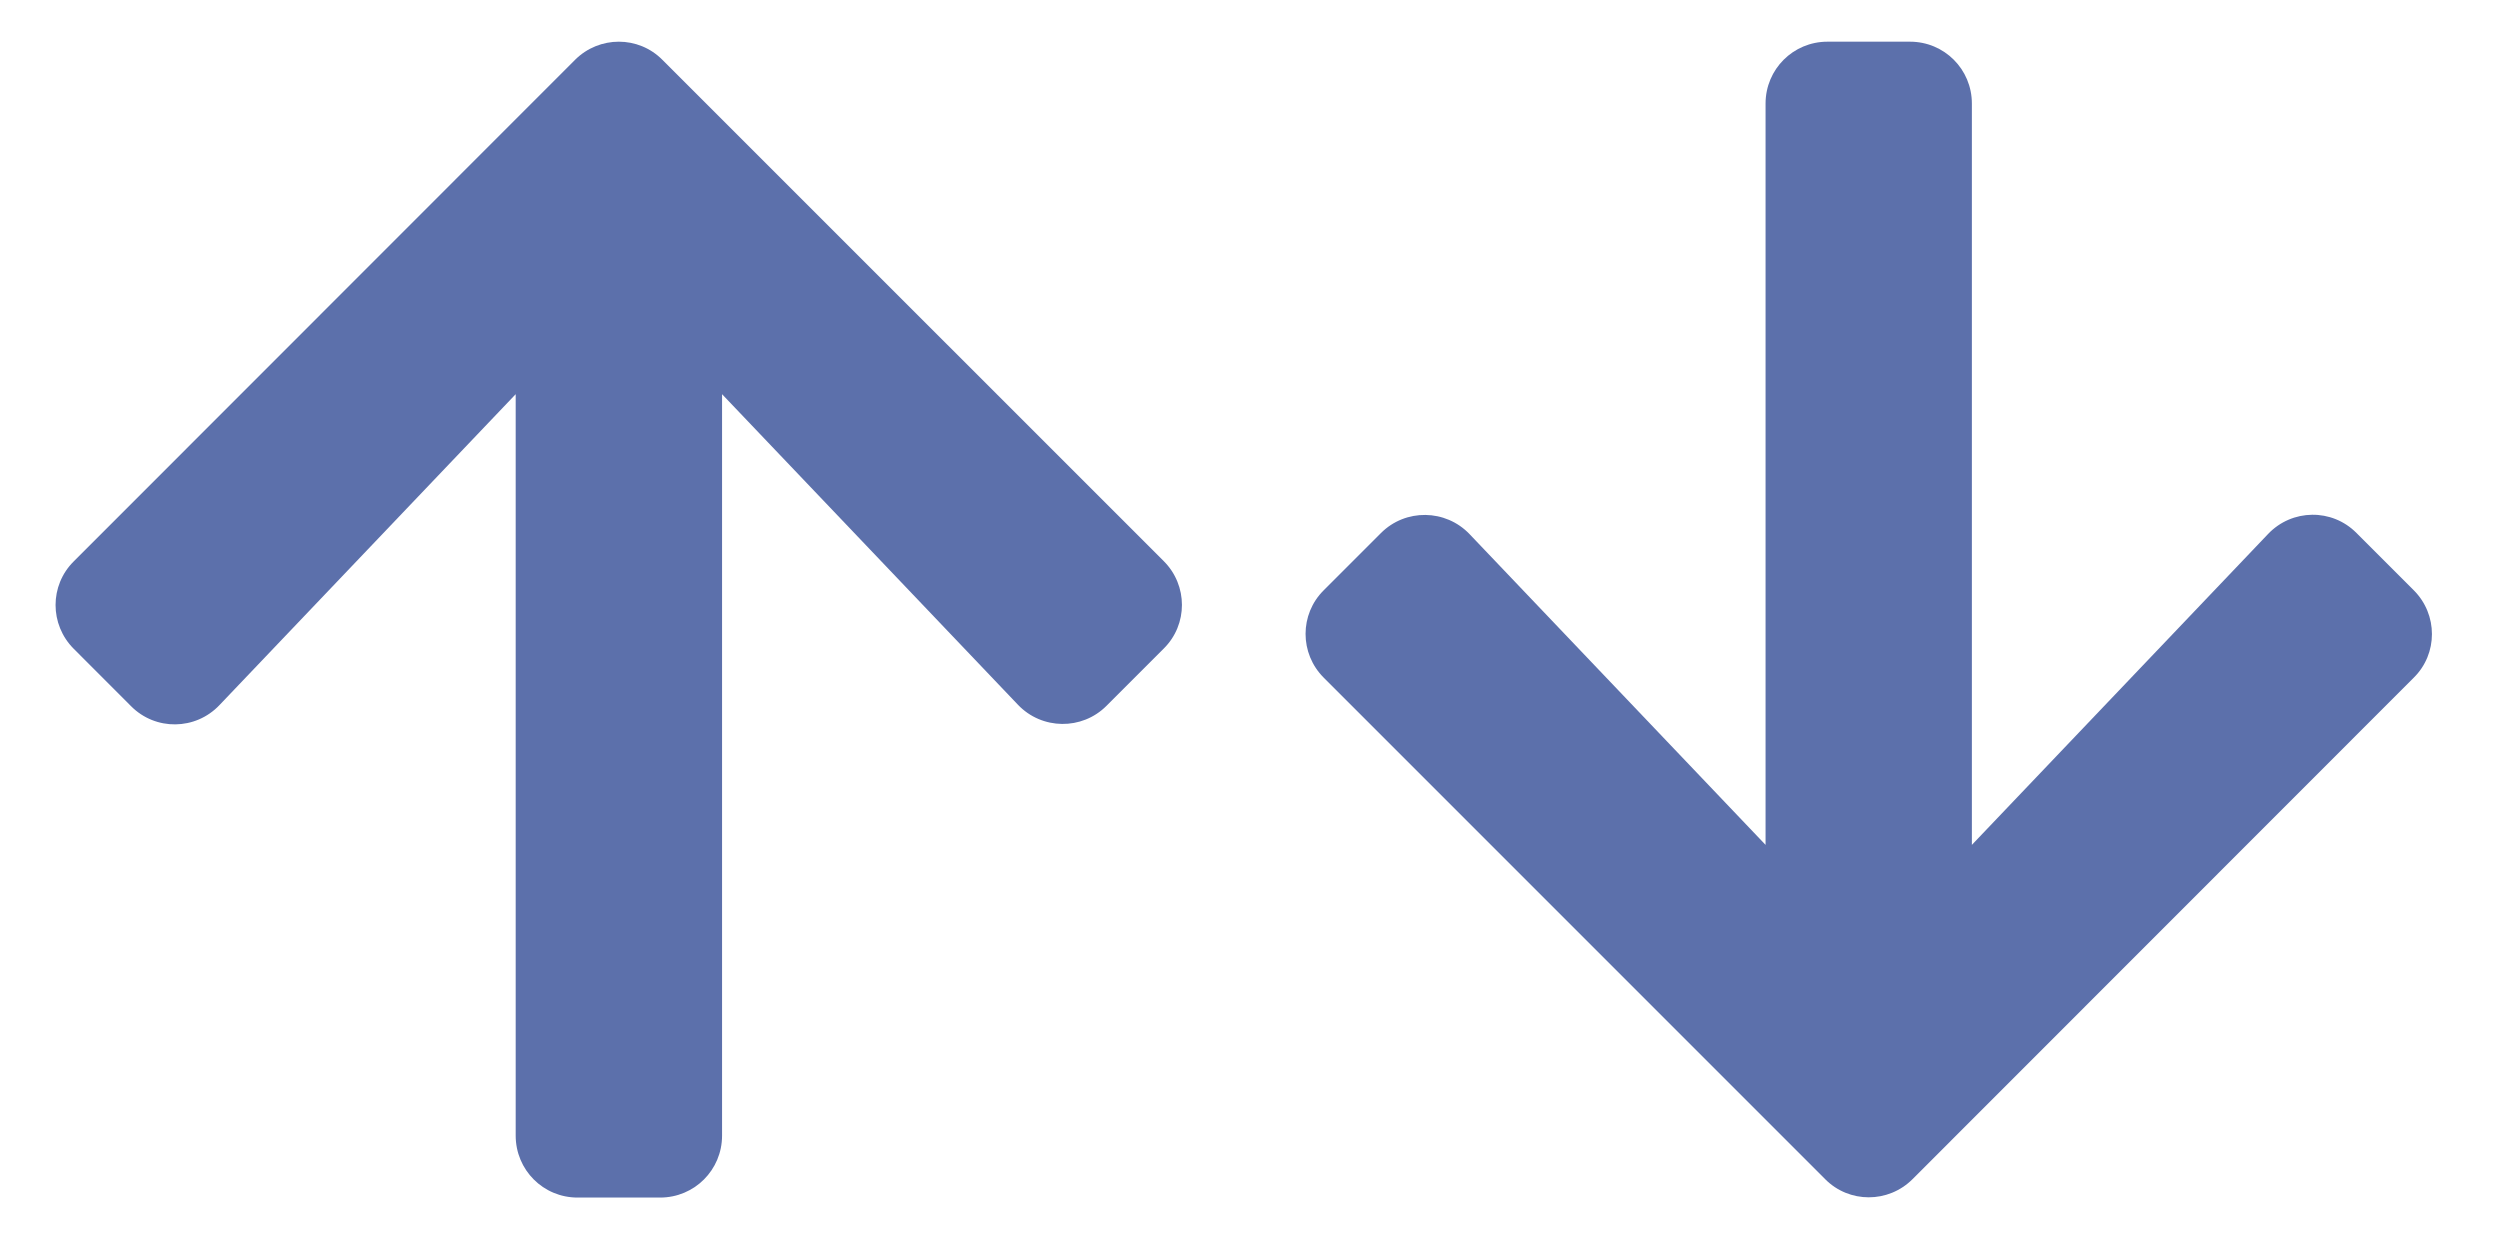 <svg width="40" height="20" viewBox="0 0 40 20" fill="none" xmlns="http://www.w3.org/2000/svg">
<path d="M2.096 11.298L1.18 10.381C0.792 9.993 0.792 9.366 1.18 8.982L9.2 0.958C9.588 0.57 10.216 0.57 10.599 0.958L18.62 8.978C19.008 9.366 19.008 9.993 18.62 10.377L17.703 11.294C17.311 11.686 16.671 11.678 16.288 11.277L11.553 6.307V18.17C11.553 18.719 11.111 19.161 10.562 19.161H9.241C8.692 19.161 8.251 18.719 8.251 18.17V6.307L3.512 11.281C3.128 11.686 2.488 11.694 2.096 11.298Z" fill="#5C70AB"/>
<path d="M37.704 8.528L38.62 9.444C39.008 9.832 39.008 10.46 38.62 10.843L30.601 18.866C30.213 19.254 29.586 19.254 29.202 18.866L21.18 10.843C20.792 10.456 20.792 9.828 21.18 9.444L22.096 8.528C22.488 8.136 23.128 8.144 23.512 8.545L28.249 13.518V1.657C28.249 1.108 28.691 0.667 29.239 0.667H30.56C31.109 0.667 31.55 1.108 31.55 1.657V13.518L36.288 8.545C36.672 8.14 37.312 8.132 37.704 8.528Z" fill="#5C70AB"/>
</svg>
